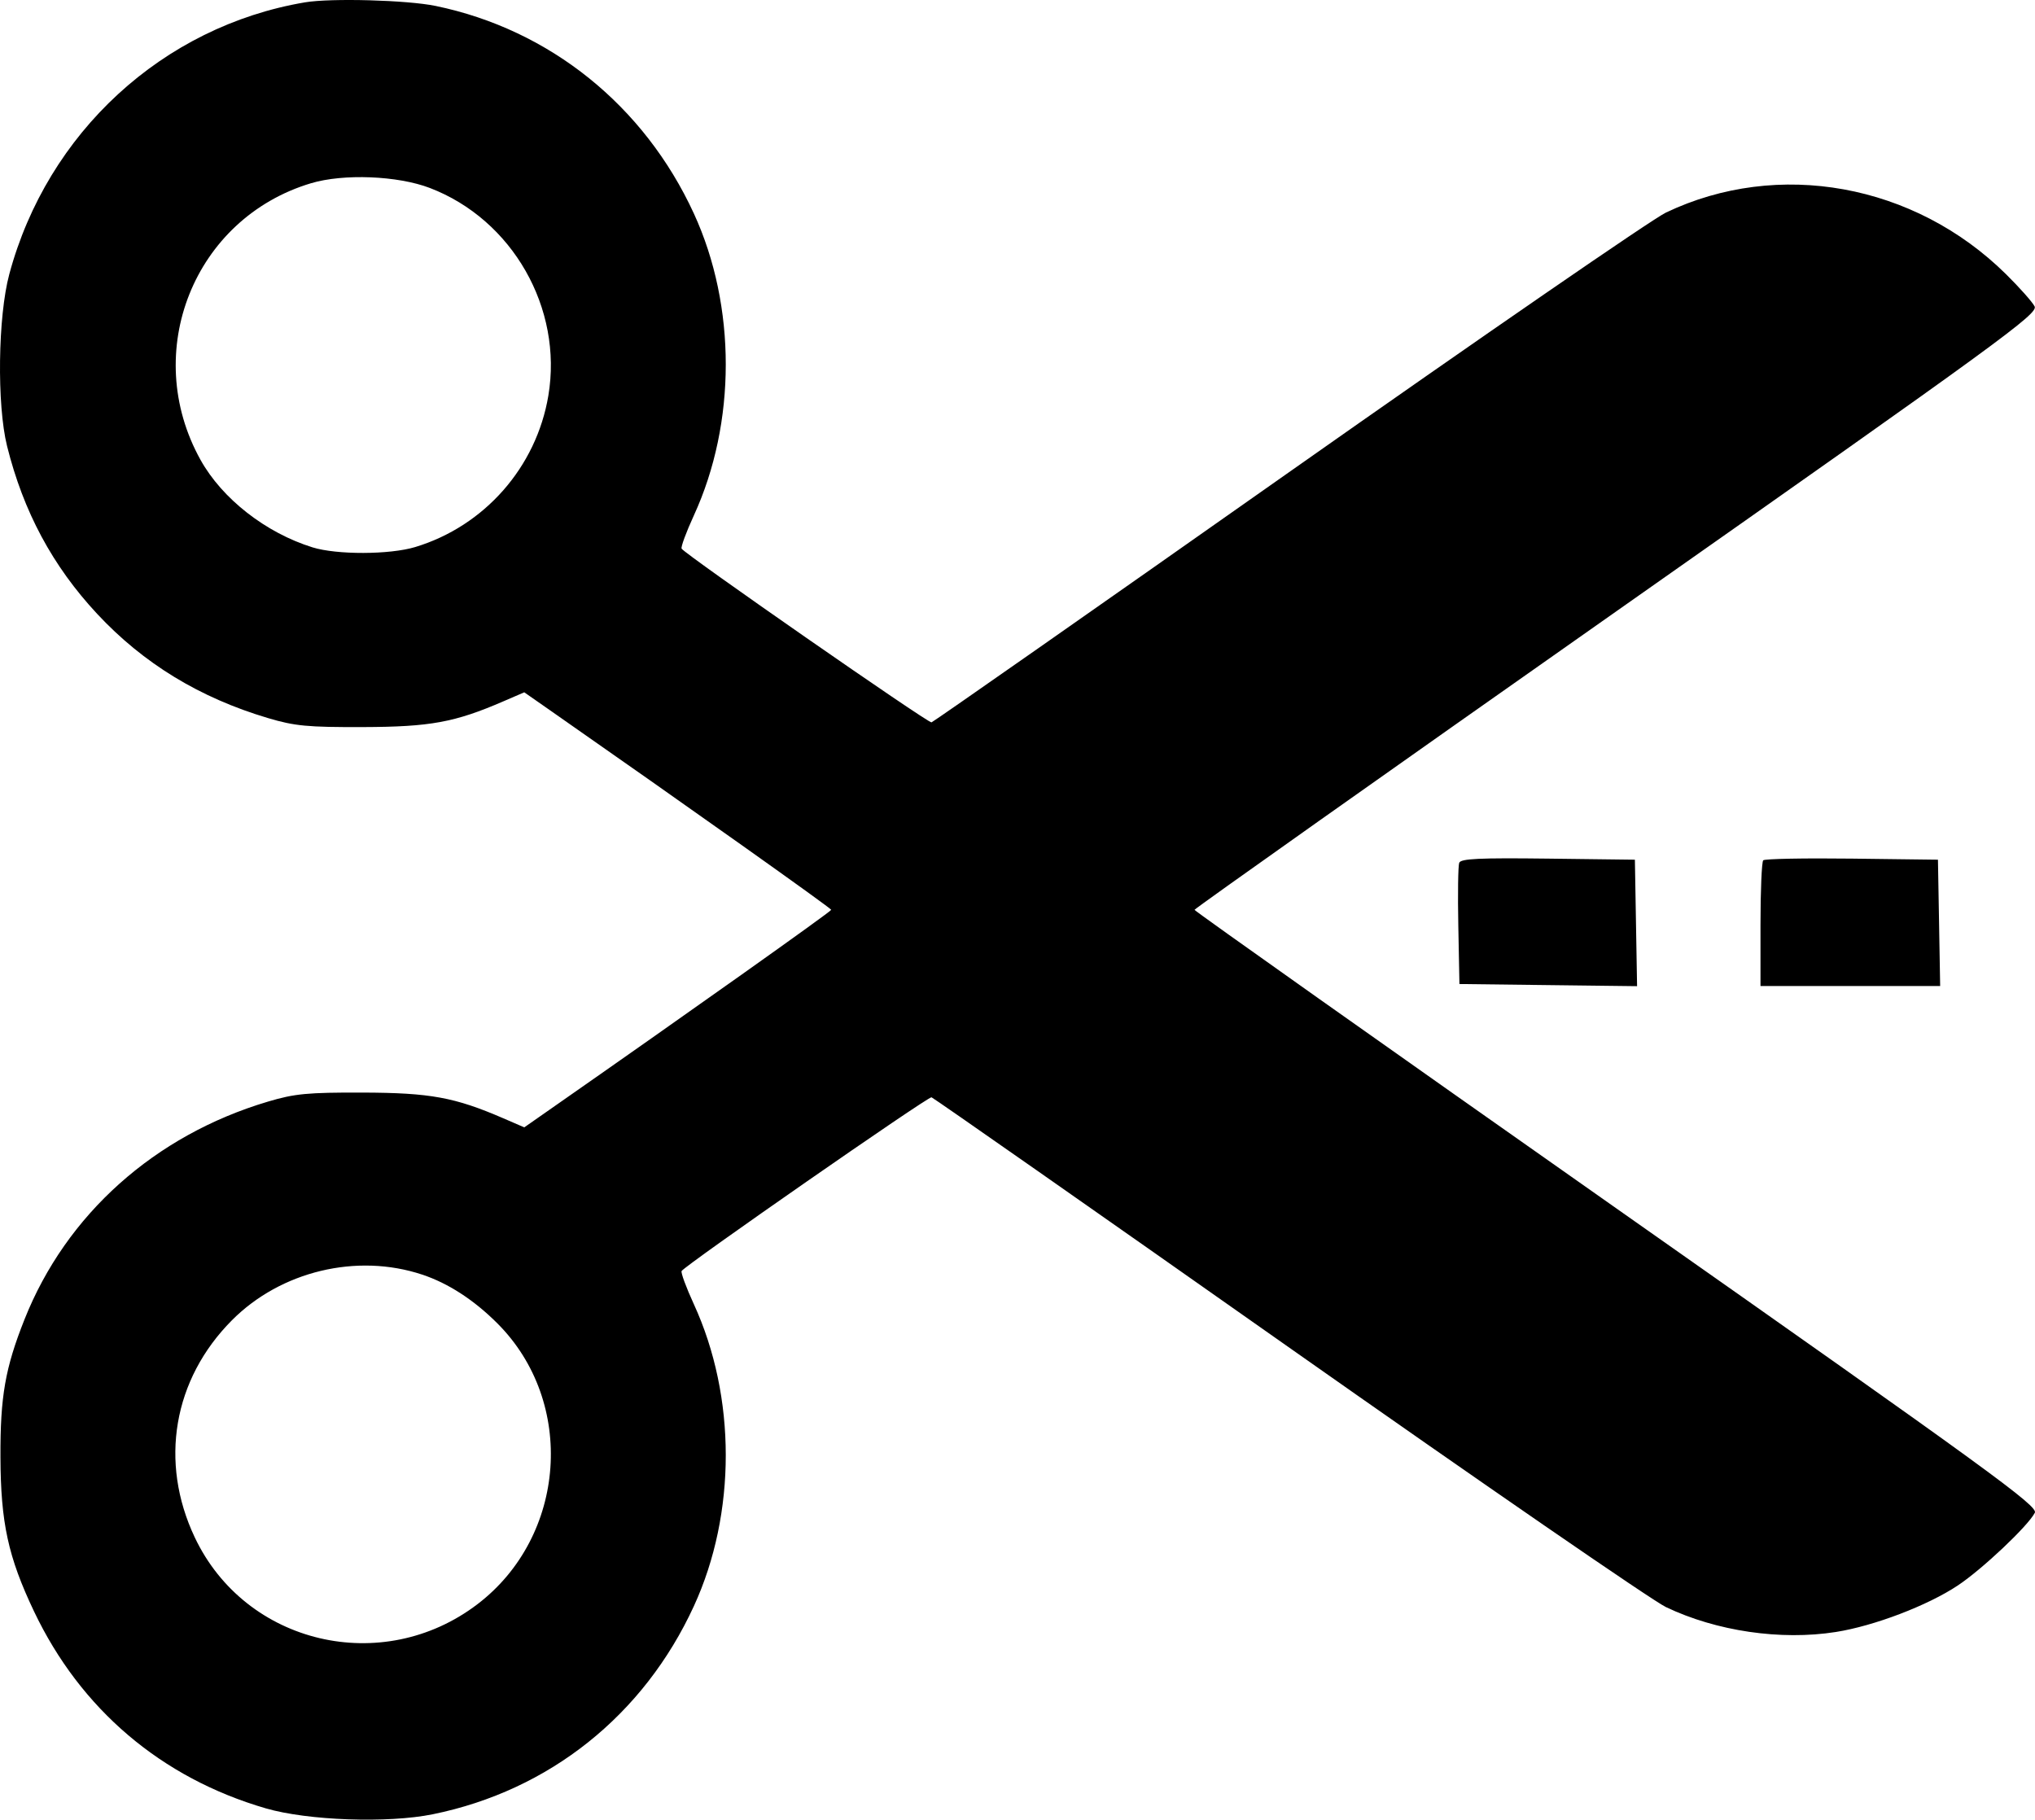 <svg width="104" height="93" viewBox="0 0 104 93" xmlns="http://www.w3.org/2000/svg">
    <path fill-rule="evenodd" clip-rule="evenodd"
        d="M15.584 0.12C8.318 1.349 2.42 6.772 0.474 14.017C-0.107 16.181 -0.165 20.683 0.361 22.799C1.194 26.145 2.686 28.926 4.96 31.368C7.324 33.906 10.2 35.661 13.703 36.702C15.065 37.107 15.72 37.169 18.539 37.16C21.99 37.149 23.238 36.921 25.726 35.844L26.793 35.383L28.077 36.279C35.103 41.183 42.48 46.418 42.48 46.5C42.48 46.583 35.103 51.818 28.077 56.721L26.793 57.618L25.726 57.156C23.238 56.08 21.99 55.851 18.539 55.84C15.72 55.832 15.065 55.894 13.703 56.299C7.906 58.021 3.383 62.066 1.252 67.434C0.264 69.922 0.011 71.37 0.023 74.475C0.036 77.826 0.416 79.574 1.736 82.35C4.115 87.356 8.248 90.869 13.582 92.422C15.728 93.047 19.824 93.192 22.119 92.724C28.074 91.511 32.899 87.662 35.464 82.08C37.635 77.355 37.633 71.386 35.459 66.653C35.067 65.8 34.786 65.038 34.835 64.959C35.016 64.664 47.433 56.032 47.605 56.081C47.703 56.109 55.903 61.847 65.826 68.831C75.749 75.815 84.439 81.802 85.137 82.135C87.72 83.369 91.007 83.851 93.819 83.409C95.774 83.102 98.52 82.055 100.06 81.028C101.309 80.196 103.63 78.005 103.991 77.317C104.17 76.977 101.771 75.232 82.619 61.769C70.754 53.427 61.046 46.557 61.046 46.5C61.046 46.444 70.754 39.573 82.619 31.232C102.385 17.337 104.174 16.032 103.979 15.656C103.862 15.431 103.207 14.693 102.522 14.017C97.841 9.389 90.873 8.126 85.137 10.865C84.439 11.198 75.749 17.185 65.826 24.169C55.903 31.154 47.703 36.891 47.605 36.919C47.433 36.968 35.016 28.336 34.835 28.042C34.786 27.962 35.067 27.2 35.459 26.347C37.633 21.615 37.635 15.646 35.464 10.92C32.926 5.397 28.097 1.512 22.267 0.304C20.813 0.003 16.915 -0.105 15.584 0.12ZM21.968 9.607C26.19 11.223 28.773 15.752 28.024 20.221C27.411 23.877 24.759 26.89 21.215 27.96C19.911 28.353 17.213 28.361 15.972 27.975C13.582 27.232 11.352 25.49 10.247 23.501C7.184 17.989 9.909 11.162 15.89 9.366C17.551 8.867 20.323 8.977 21.968 9.607ZM74.574 44.097C74.517 44.246 74.496 45.7 74.528 47.33L74.585 50.292L79.124 50.347L83.664 50.402L83.608 47.17L83.552 43.938L79.114 43.883C75.595 43.84 74.655 43.884 74.574 44.097ZM90.111 43.969C90.034 44.046 89.971 45.523 89.971 47.252V50.394H94.562H99.153L99.097 47.166L99.04 43.938L94.646 43.883C92.228 43.853 90.188 43.892 90.111 43.969ZM21.573 65.142C22.905 65.584 24.219 66.436 25.419 67.636C29.442 71.658 28.957 78.511 24.404 81.986C19.542 85.696 12.544 84.044 9.954 78.574C8.129 74.719 8.851 70.495 11.851 67.479C14.347 64.968 18.234 64.034 21.573 65.142Z"
    />
</svg>